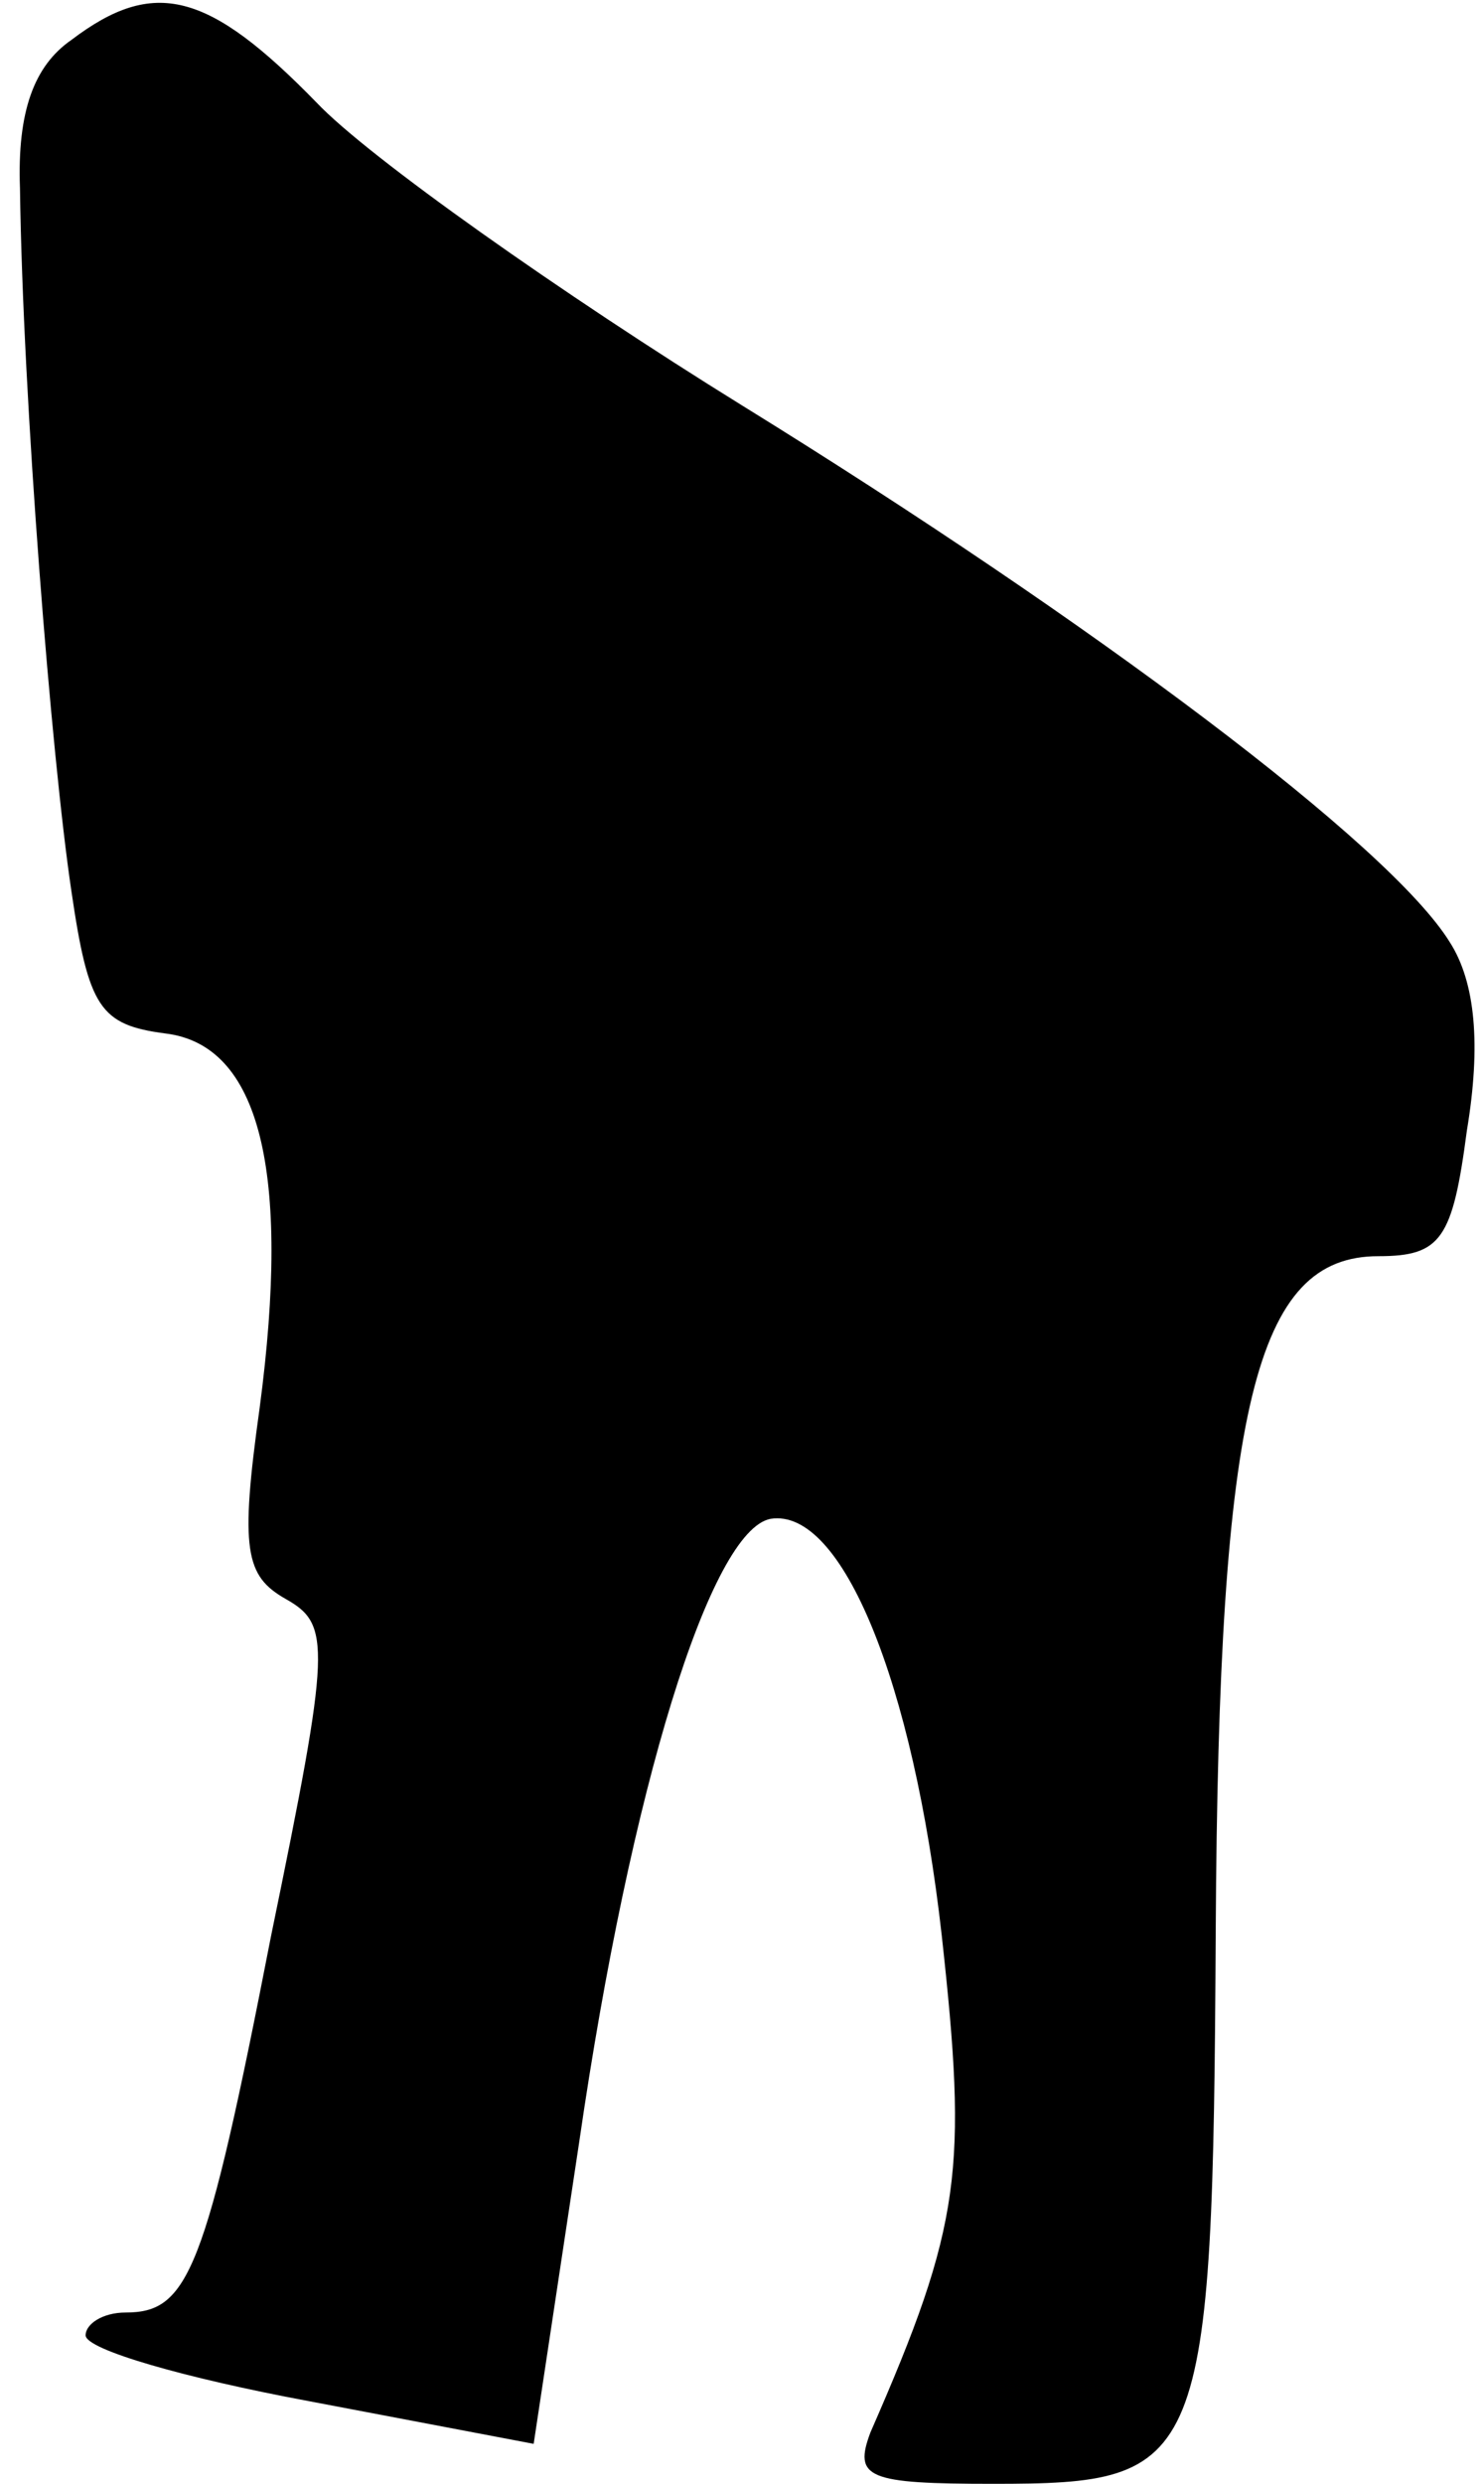 <?xml version="1.0" standalone="no"?>
<!DOCTYPE svg PUBLIC "-//W3C//DTD SVG 20010904//EN"
 "http://www.w3.org/TR/2001/REC-SVG-20010904/DTD/svg10.dtd">
<svg version="1.0" xmlns="http://www.w3.org/2000/svg"
 width="52pt" height="87pt" viewBox="0 0 52 87"
 preserveAspectRatio="xMidYMid meet">
<g transform="translate(0,87) scale(0.1,-0.1)"
fill="#000000" stroke="none">
<path fill="#000000" stroke="none" d="M25 856 c-13 -9 -19 -25 -18 -52 1 -74
11 -199 18 -246 6 -41 10 -47 33 -50 33 -4 44 -48 33 -131 -7 -50 -5 -59 9
-67 16 -9 16 -16 -5 -118 -23 -118 -29 -132 -51 -132 -8 0 -14 -4 -14 -8 0 -5
35 -15 78 -23 l79 -15 16 106 c18 124 46 214 67 218 25 4 50 -57 60 -146 9
-82 7 -101 -25 -174 -6 -16 -1 -18 43 -18 74 0 77 5 78 194 1 184 14 236 57
236 22 0 26 6 31 44 5 30 3 52 -6 66 -21 34 -125 112 -248 188 -63 39 -131 87
-149 106 -38 39 -57 44 -86 22z"/>
</g>
</svg>
